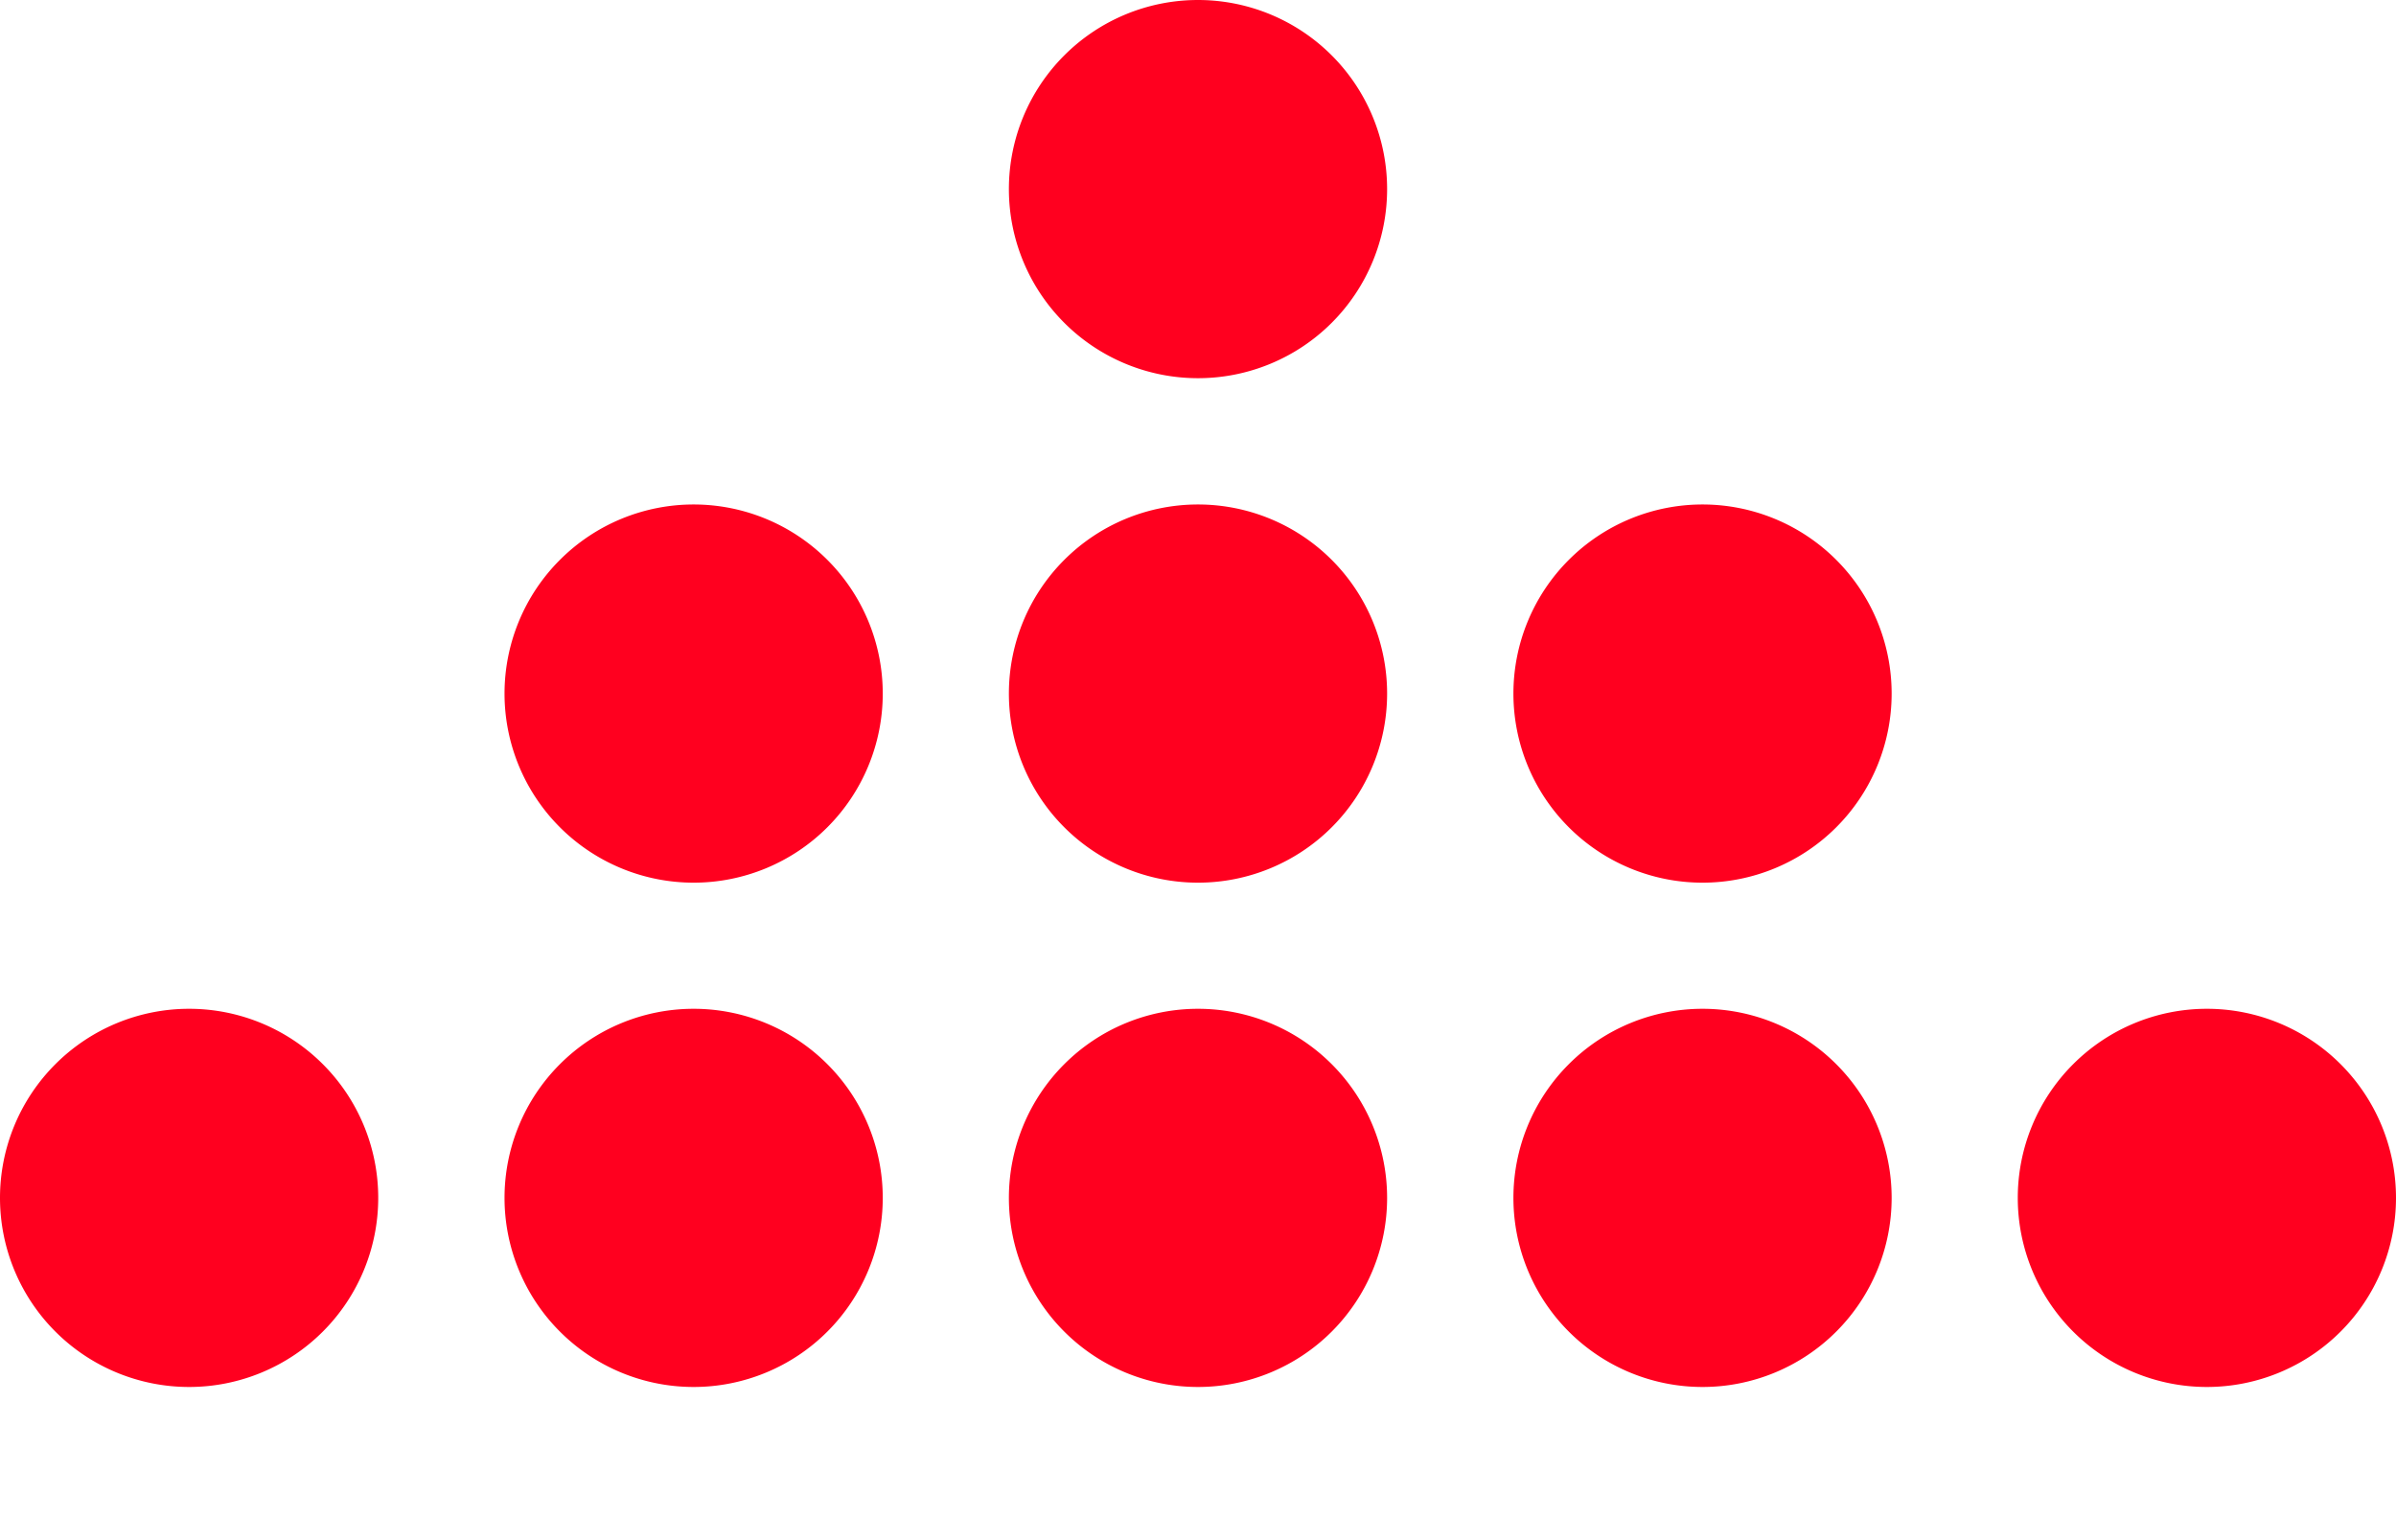<svg xmlns="http://www.w3.org/2000/svg" width="14" height="9" viewBox="0 0 14 9">
    <g fill="#FF001F" fill-rule="evenodd">
        <path d="M8.105 1.105a1.105 1.105 0 1 0-2.21 0 1.105 1.105 0 0 0 2.21 0M8.105 4.053a1.105 1.105 0 1 0-2.21 0 1.105 1.105 0 0 0 2.21 0M11.053 4.053a1.105 1.105 0 1 0-2.21 0 1.105 1.105 0 0 0 2.21 0M5.158 4.053a1.105 1.105 0 1 0-2.21 0 1.105 1.105 0 0 0 2.21 0M8.105 7a1.105 1.105 0 1 0-2.21 0 1.105 1.105 0 0 0 2.21 0M11.053 7a1.105 1.105 0 1 0-2.21 0 1.105 1.105 0 0 0 2.21 0M14 7a1.105 1.105 0 1 0-2.21 0A1.105 1.105 0 0 0 14 7M5.158 7a1.105 1.105 0 1 0-2.21 0 1.105 1.105 0 0 0 2.21 0M2.21 7A1.105 1.105 0 1 0 0 7a1.105 1.105 0 0 0 2.21 0"/>
    </g>
</svg>
